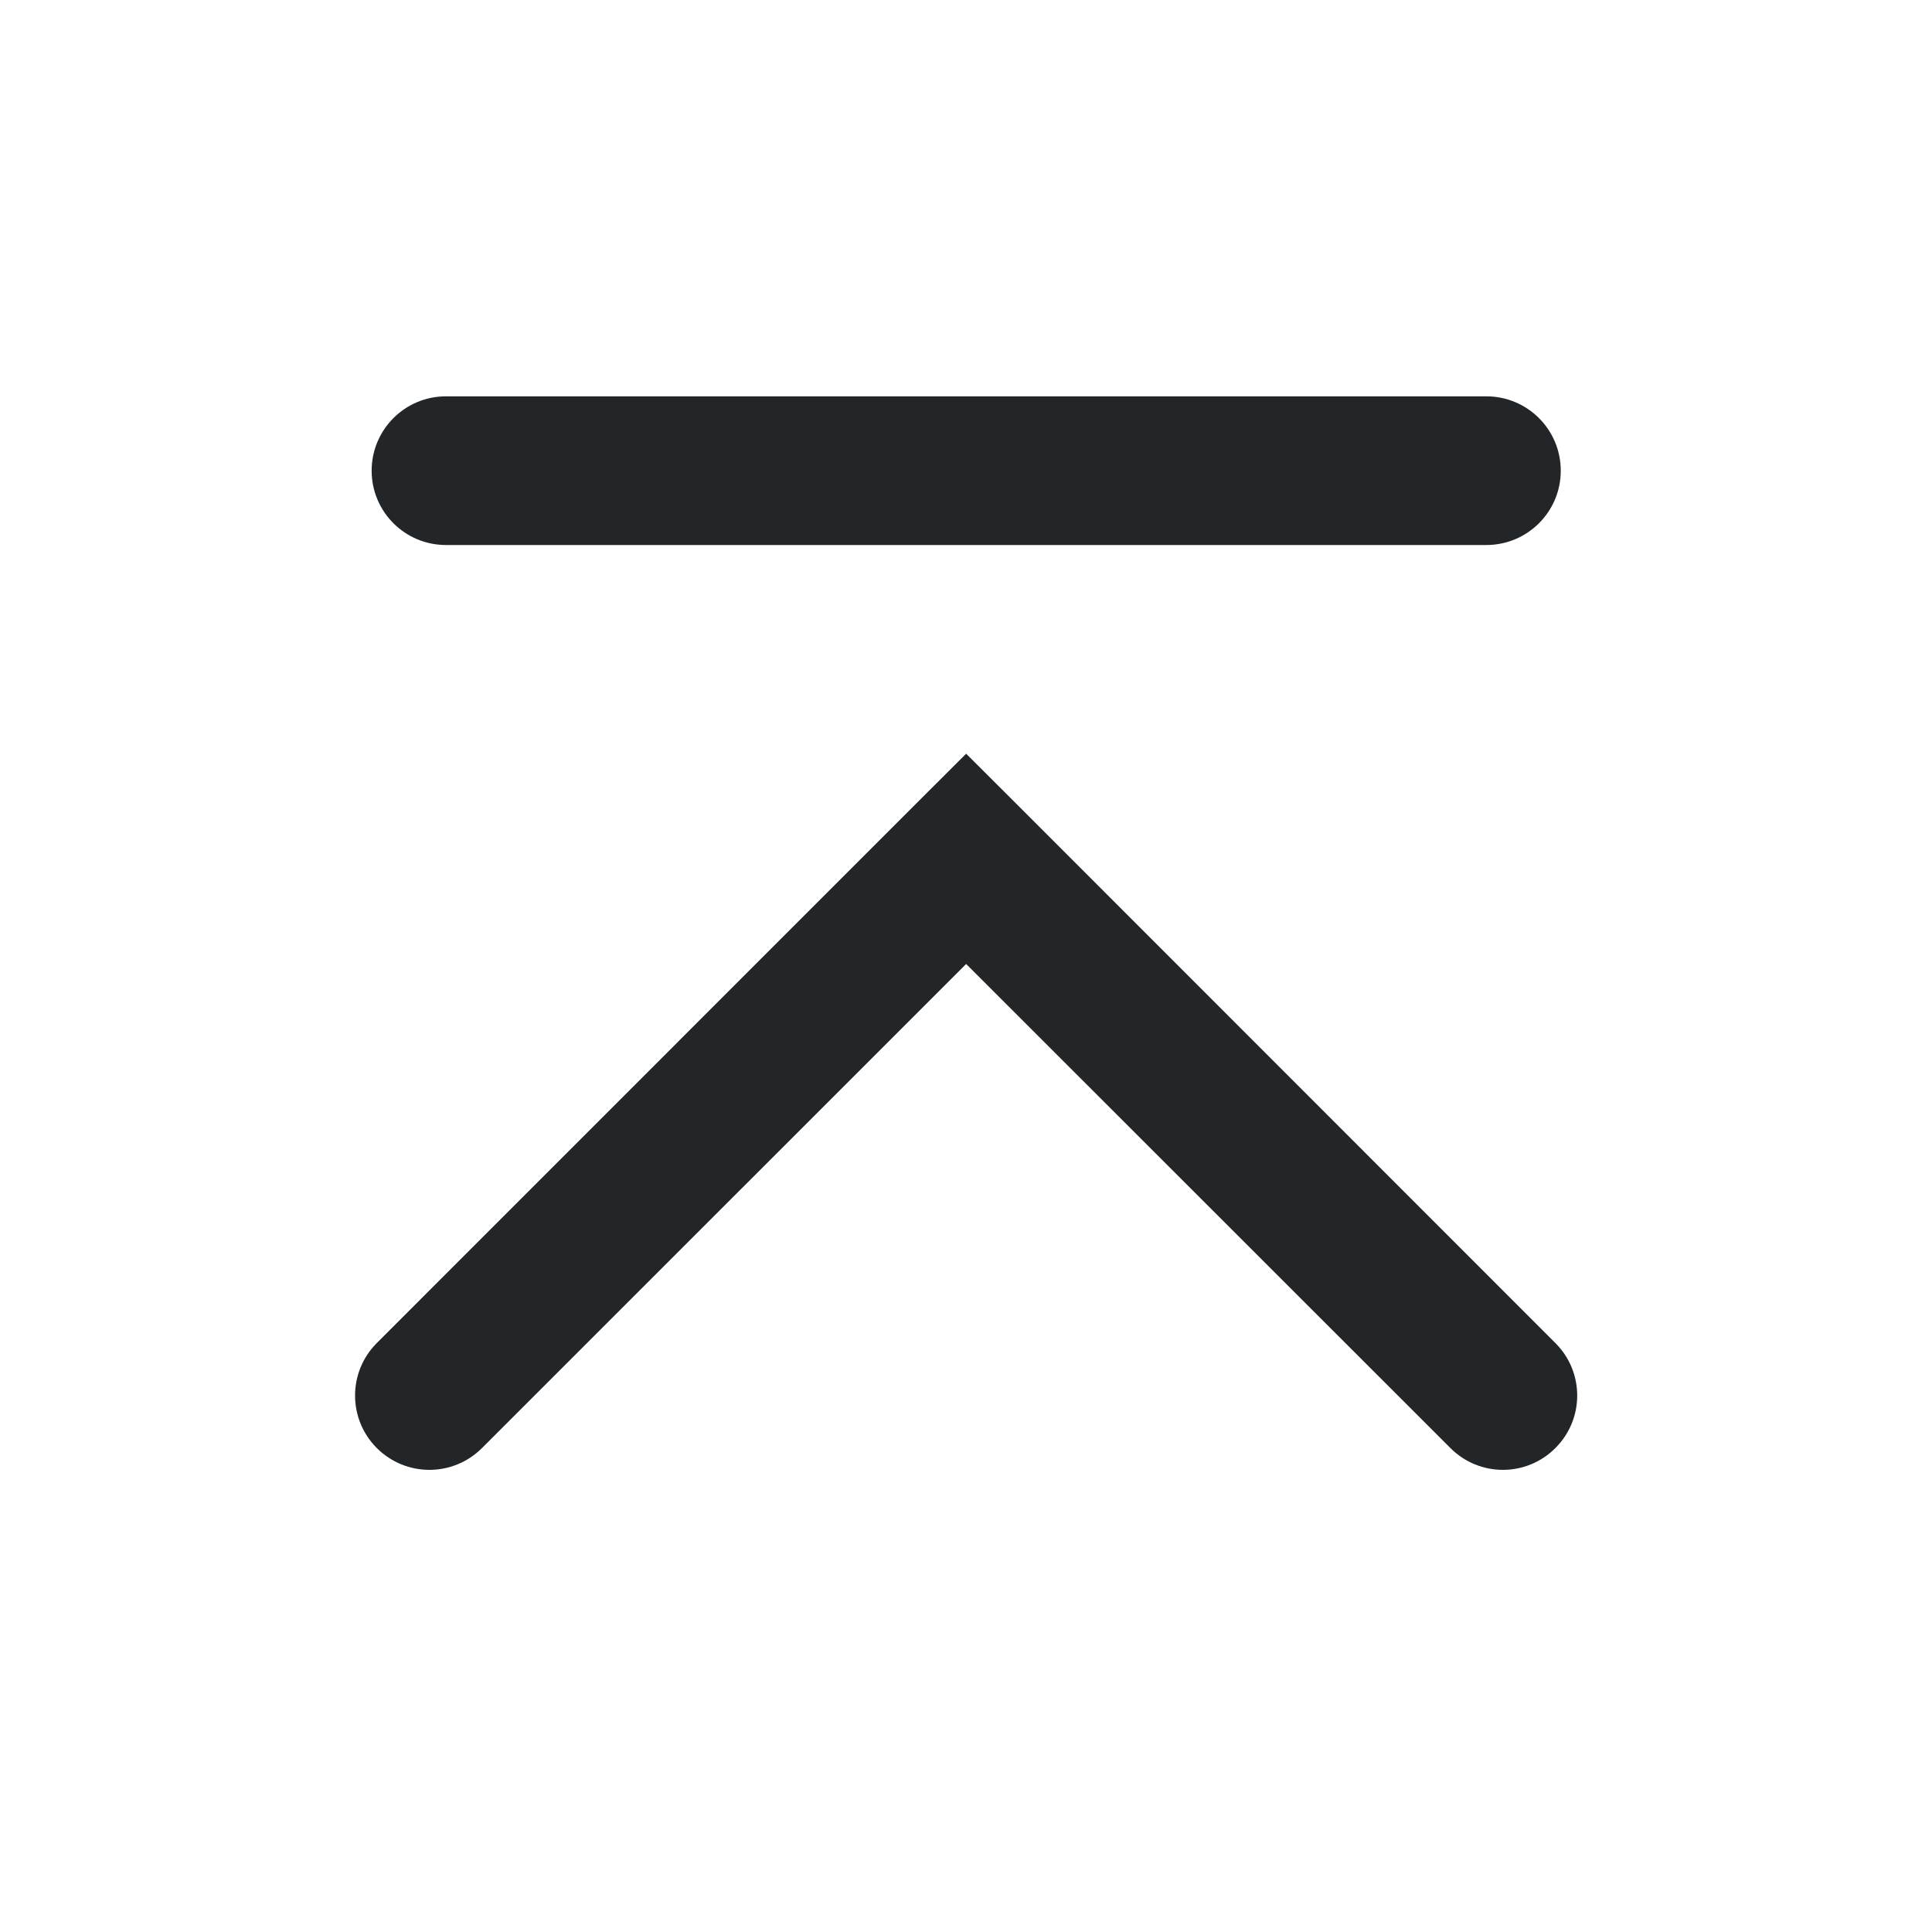 <?xml version='1.0' encoding='UTF-8' standalone='no'?>
<svg width="5.896mm" viewBox="0 0 39 39" baseProfile="tiny" xmlns="http://www.w3.org/2000/svg" xmlns:xlink="http://www.w3.org/1999/xlink" version="1.2" height="5.896mm">
    <style id="current-color-scheme" type="text/css">.ColorScheme-Text {color:#232629;}</style>
    <title>Qt SVG Document</title>
    <desc>Auto-generated by Klassy window decoration</desc>
    <defs/>
    <g stroke-linecap="square" fill-rule="evenodd" stroke-linejoin="bevel" stroke-width="1" fill="none" stroke="black">
        <g class="ColorScheme-Text" font-weight="400" font-family="Noto Sans" font-size="23.333" transform="matrix(2.167,0,0,2.167,0,0)" fill-opacity="1" fill="currentColor" font-style="normal" stroke="none">
            <path fill-rule="nonzero" vector-effect="none" d="M4.154,3.692 L13.846,3.692 C14.229,3.692 14.539,4.002 14.539,4.385 C14.539,4.767 14.229,5.077 13.846,5.077 L4.154,5.077 C3.772,5.077 3.462,4.767 3.462,4.385 C3.462,4.002 3.772,3.692 4.154,3.692 "/>
            <path fill-rule="nonzero" vector-effect="none" d="M3.51,12.511 L8.51,7.51 L9,7.021 L9.49,7.51 L14.489,12.511 C14.76,12.781 14.76,13.219 14.489,13.489 C14.219,13.76 13.781,13.76 13.511,13.489 L8.51,8.49 L9,8 L9.49,8.49 L4.49,13.489 C4.219,13.76 3.781,13.76 3.51,13.489 C3.24,13.219 3.24,12.781 3.51,12.511 "/>
        </g>
    </g>
</svg>
